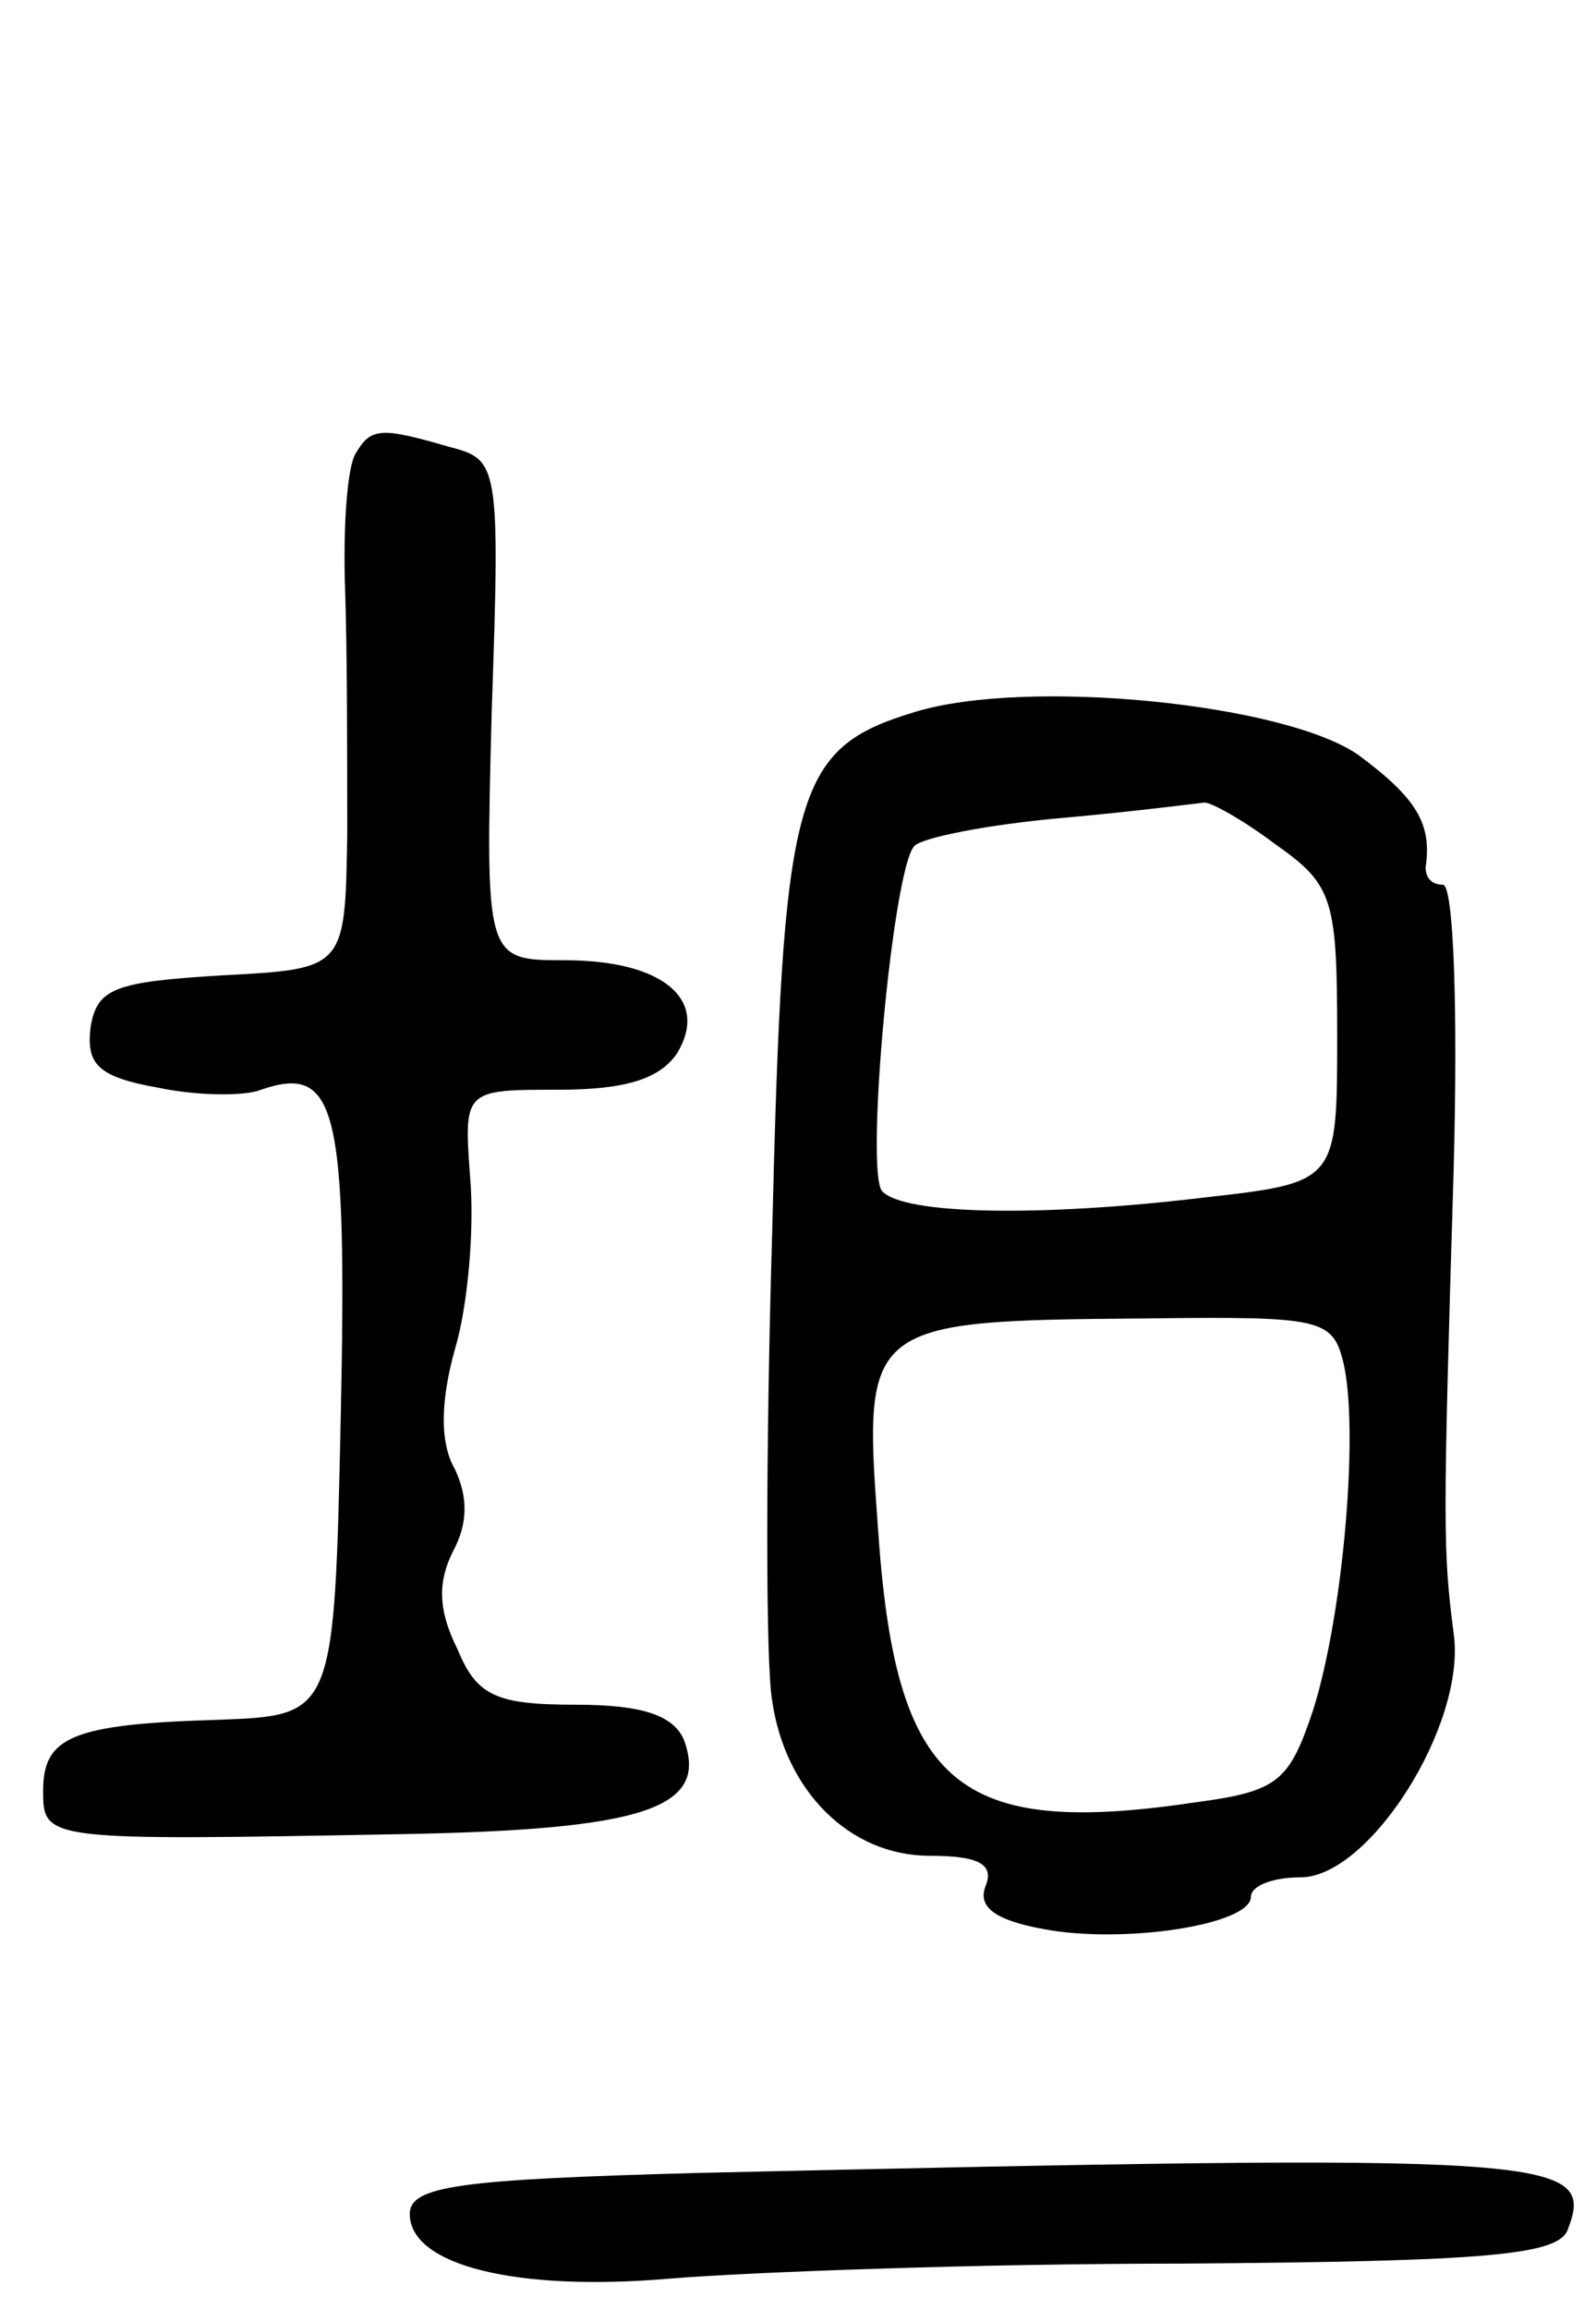<svg version="1.0" xmlns="http://www.w3.org/2000/svg"
 width="74pt" height="107pt" viewBox="0 0 74 107"
 preserveAspectRatio="xMidYMid meet">
<g transform="translate(0,107) scale(0.1,-0.1)"
fill="#000000" stroke="none">
<path d="M165 860 c-4 -6 -6 -34 -5 -63 1 -28 1 -80 1 -114 -1 -62 -1 -62 -58
-65 -50 -3 -58 -6 -61 -24 -2 -17 3 -23 31 -28 19 -4 41 -4 48 -1 35 12 40 -8
37 -151 -3 -139 -3 -139 -57 -141 -68 -2 -81 -8 -81 -33 0 -23 1 -23 165 -20
114 2 144 12 132 44 -5 11 -19 16 -50 16 -37 0 -46 4 -55 26 -9 18 -9 31 -2
45 7 13 7 25 1 38 -7 12 -7 31 0 56 6 20 9 56 7 79 -3 41 -3 41 41 41 31 0 47
5 55 17 15 25 -7 43 -52 43 -37 0 -37 0 -34 116 4 115 3 116 -20 122 -31 9
-36 9 -43 -3z"/>
<path d="M424 740 c-56 -17 -61 -36 -66 -242 -3 -102 -3 -199 0 -216 6 -42 36
-72 73 -72 23 0 30 -4 26 -14 -4 -10 5 -16 27 -20 37 -7 96 2 96 15 0 5 10 9
23 9 32 0 77 71 71 113 -5 39 -5 49 0 215 2 75 0 132 -5 132 -5 0 -8 3 -8 8 3
20 -4 32 -31 52 -34 24 -154 36 -206 20z m167 -61 c27 -19 29 -25 29 -89 0
-68 0 -68 -62 -75 -75 -9 -139 -8 -149 3 -8 9 5 150 15 160 4 4 35 10 69 13
34 3 64 7 65 7 2 1 17 -7 33 -19z m32 -241 c7 -31 0 -115 -14 -160 -11 -33
-16 -38 -53 -43 -113 -17 -141 7 -149 128 -7 94 -5 95 124 96 82 1 87 0 92
-21z"/>
<path d="M323 63 c-110 -3 -133 -6 -133 -19 0 -24 50 -36 120 -30 36 3 143 7
238 7 143 1 175 4 179 16 13 34 -6 35 -404 26z"/>
</g>
</svg>
